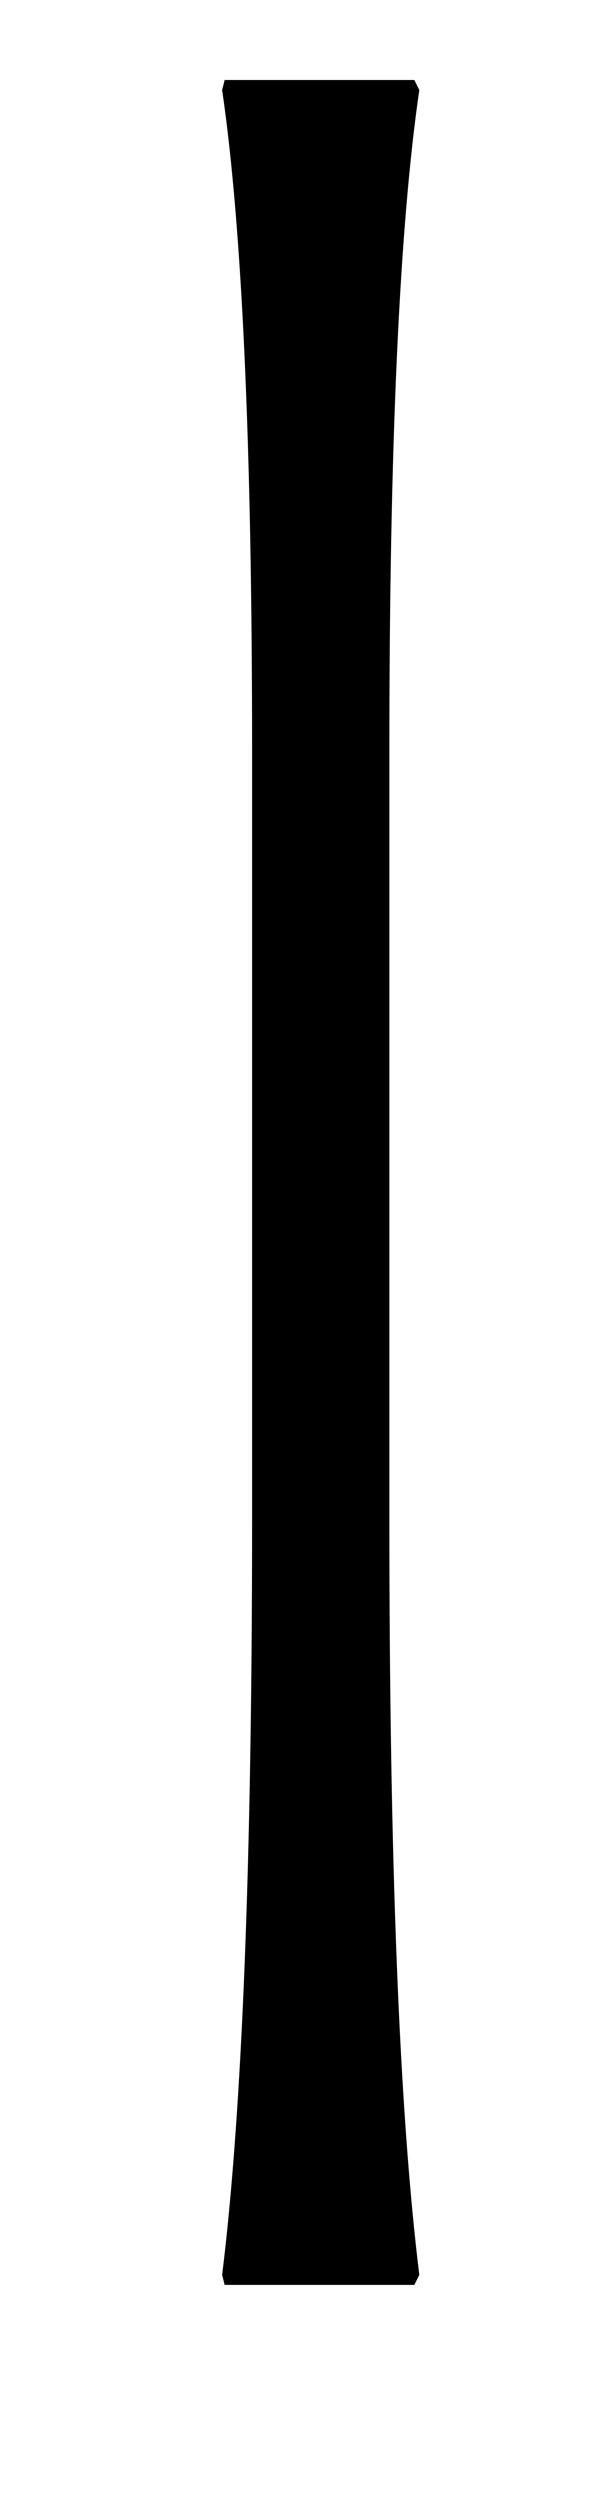 <?xml version="1.0" standalone="no"?>
<!DOCTYPE svg PUBLIC "-//W3C//DTD SVG 1.1//EN" "http://www.w3.org/Graphics/SVG/1.1/DTD/svg11.dtd" >
<svg xmlns="http://www.w3.org/2000/svg" xmlns:xlink="http://www.w3.org/1999/xlink" version="1.1" viewBox="-10 0 246 1000">
  <g transform="matrix(1 0 0 -1 0 800)">
   <path fill="currentColor"
d="M80 -114l-1 4q12 97 12 302v308q0 182 -12 264l1 4h76l2 -4q-12 -82 -12 -264v-308q0 -205 12 -302l-2 -4h-76z" />
  </g>

</svg>
